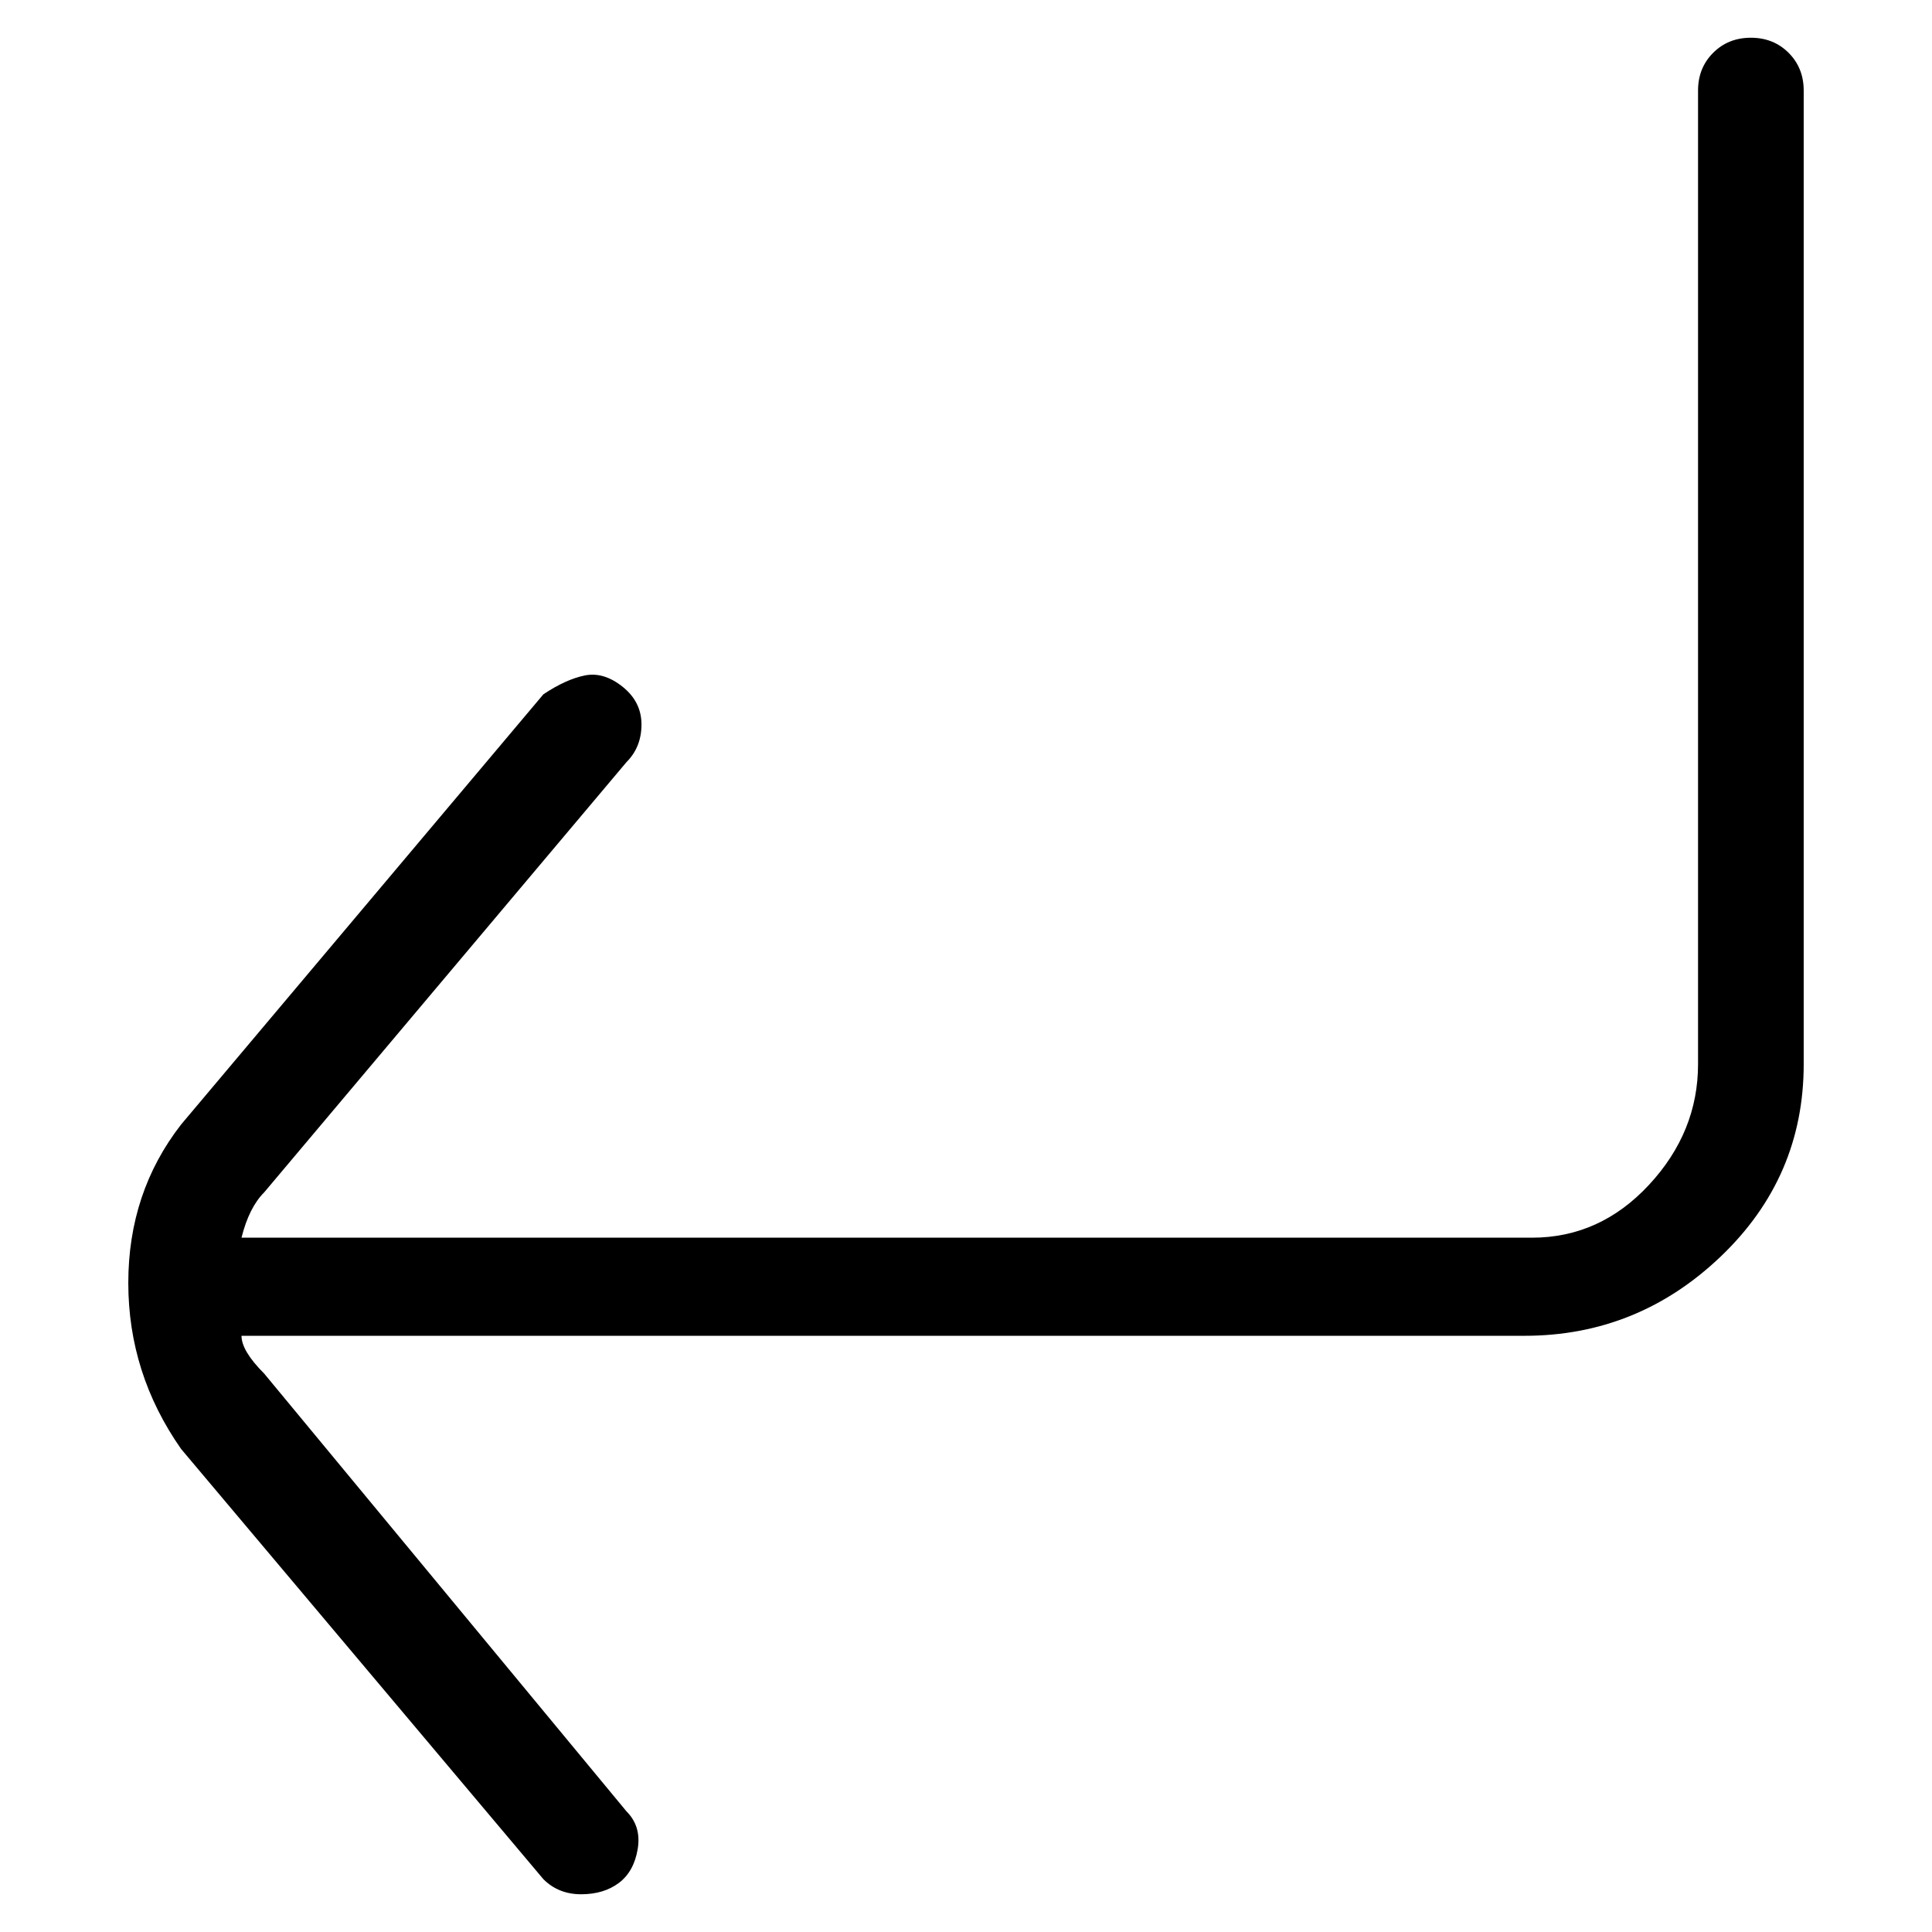 <svg viewBox="0 0 256 256" xmlns="http://www.w3.org/2000/svg">
  <path transform="scale(1, -1) translate(0, -256)" fill="currentColor" d="M232 251q-3 0 -5 -2t-2 -5v-129q0 -9 -6.5 -16t-15.5 -7h-171q1 4 3 6l48 57q2 2 2 5t-2.5 5t-5 1.5t-5.5 -2.5l-48 -57q-7 -9 -7 -21t7 -22l48 -57q2 -2 5 -2t5 1.5t2.5 4.5t-1.5 5l-48 58q-3 3 -3 5h170q15 0 26 10.5t11 25.5v129q0 3 -2 5t-5 2z" />
</svg>
